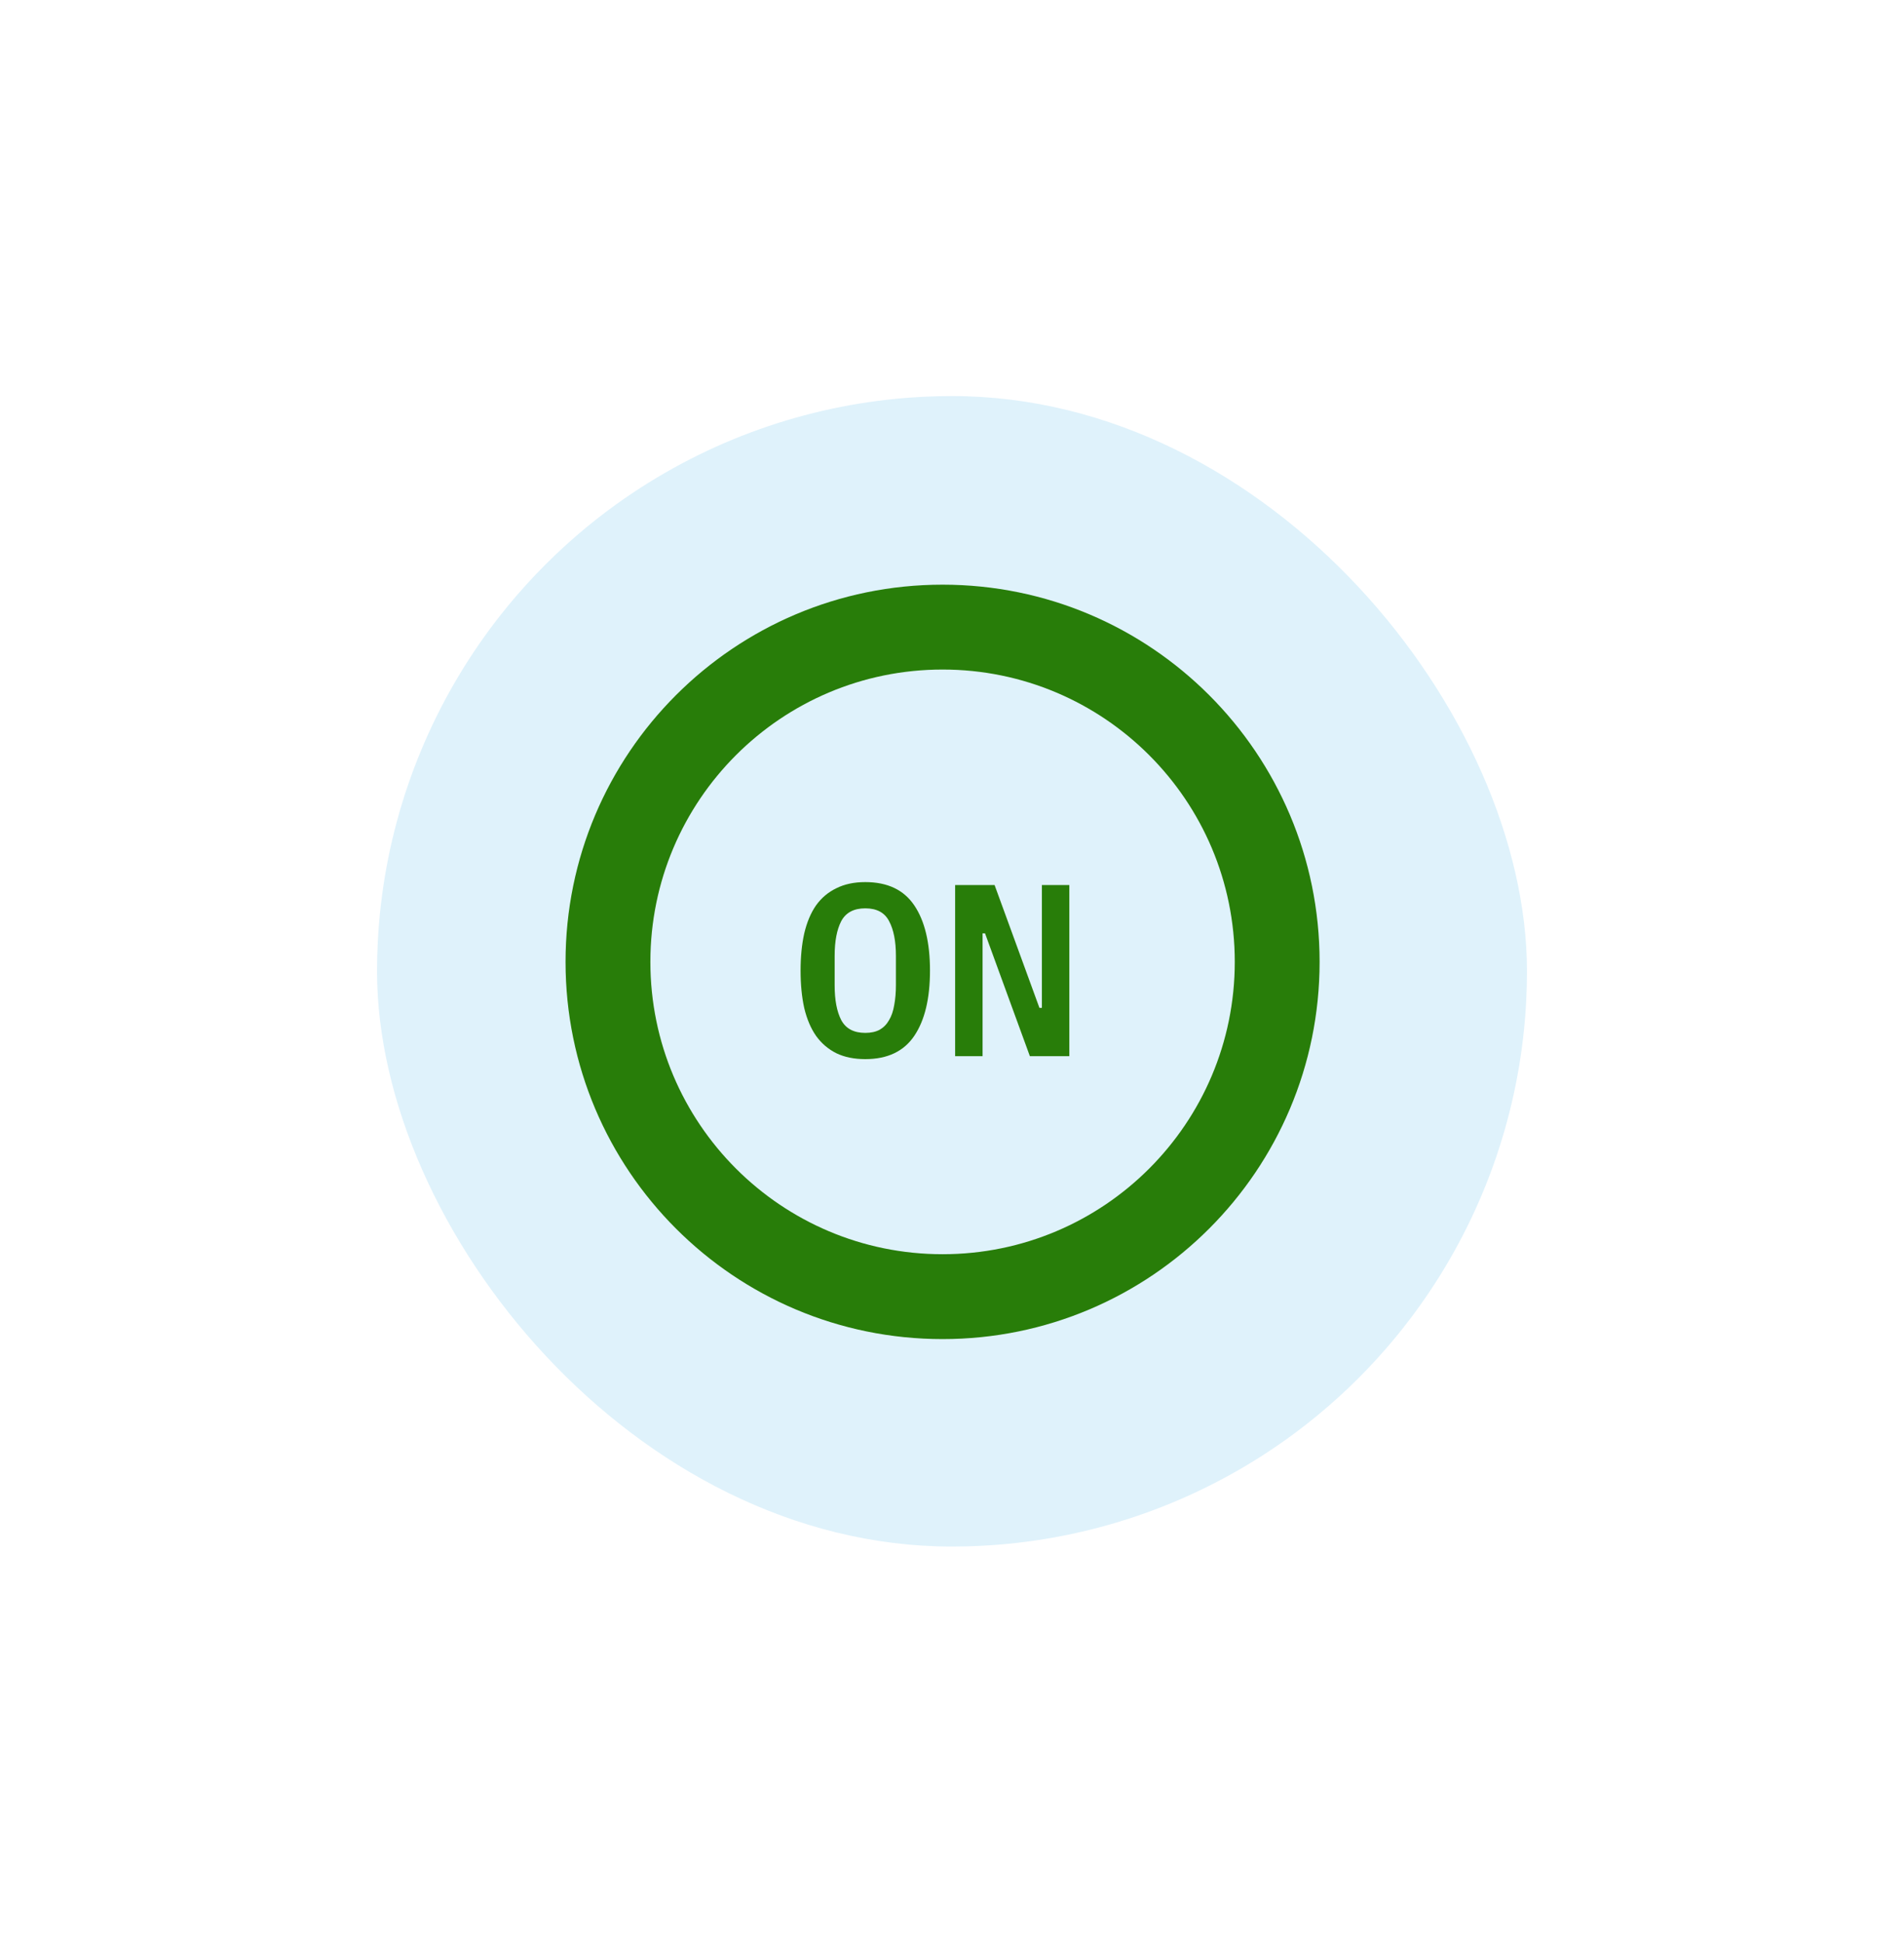 <svg width="101" height="103" viewBox="0 0 101 103" fill="none" xmlns="http://www.w3.org/2000/svg">
<g filter="url(#filter0_d_6_694)">
<g clip-path="url(#clip0_6_694)">
<rect x="20" y="21" width="61" height="61" rx="30.5" fill="white"/>
<circle cx="50.5" cy="51.5" r="30.5" fill="#DFF2FB"/>
<path d="M70 51C70 62.046 61.046 71 50 71C38.954 71 30 62.046 30 51C30 39.954 38.954 31 50 31C61.046 31 70 39.954 70 51ZM34.5 51C34.5 59.56 41.44 66.5 50 66.5C58.56 66.5 65.5 59.56 65.5 51C65.5 42.44 58.56 35.5 50 35.5C41.44 35.5 34.5 42.44 34.5 51Z" fill="#287D09"/>
<path d="M45.9 56.156C45.311 56.156 44.799 56.052 44.366 55.844C43.933 55.627 43.573 55.32 43.287 54.921C43.01 54.522 42.802 54.033 42.663 53.452C42.533 52.871 42.468 52.208 42.468 51.463C42.468 50.726 42.533 50.068 42.663 49.487C42.802 48.898 43.01 48.404 43.287 48.005C43.573 47.606 43.933 47.303 44.366 47.095C44.799 46.878 45.311 46.77 45.9 46.77C47.079 46.77 47.945 47.182 48.5 48.005C49.055 48.828 49.332 49.981 49.332 51.463C49.332 52.945 49.055 54.098 48.5 54.921C47.945 55.744 47.079 56.156 45.9 56.156ZM45.9 54.765C46.203 54.765 46.459 54.709 46.667 54.596C46.875 54.475 47.04 54.306 47.161 54.089C47.291 53.872 47.382 53.608 47.434 53.296C47.495 52.975 47.525 52.62 47.525 52.23V50.683C47.525 49.903 47.404 49.288 47.161 48.837C46.927 48.386 46.507 48.161 45.9 48.161C45.293 48.161 44.869 48.386 44.626 48.837C44.392 49.288 44.275 49.903 44.275 50.683V52.243C44.275 53.023 44.392 53.638 44.626 54.089C44.869 54.54 45.293 54.765 45.9 54.765ZM52.252 49.487H52.122V56H50.666V46.926H52.759L55.138 53.439H55.268V46.926H56.724V56H54.631L52.252 49.487Z" fill="#287D09"/>
</g>
</g>
<defs>
<filter id="filter0_d_6_694" x="-0.5" y="0.5" width="102" height="102" filterUnits="userSpaceOnUse" color-interpolation-filters="sRGB">
<feFlood flood-opacity="0" result="BackgroundImageFix"/>
<feColorMatrix in="SourceAlpha" type="matrix" values="0 0 0 0 0 0 0 0 0 0 0 0 0 0 0 0 0 0 127 0" result="hardAlpha"/>
<feOffset/>
<feGaussianBlur stdDeviation="10.25"/>
<feComposite in2="hardAlpha" operator="out"/>
<feColorMatrix type="matrix" values="0 0 0 0 0.279 0 0 0 0 0.892 0 0 0 0 0.063 0 0 0 1 0"/>
<feBlend mode="normal" in2="BackgroundImageFix" result="effect1_dropShadow_6_694"/>
<feBlend mode="normal" in="SourceGraphic" in2="effect1_dropShadow_6_694" result="shape"/>
</filter>
<clipPath id="clip0_6_694">
<rect x="20" y="21" width="61" height="61" rx="30.5" fill="white"/>
</clipPath>
</defs>
</svg>

